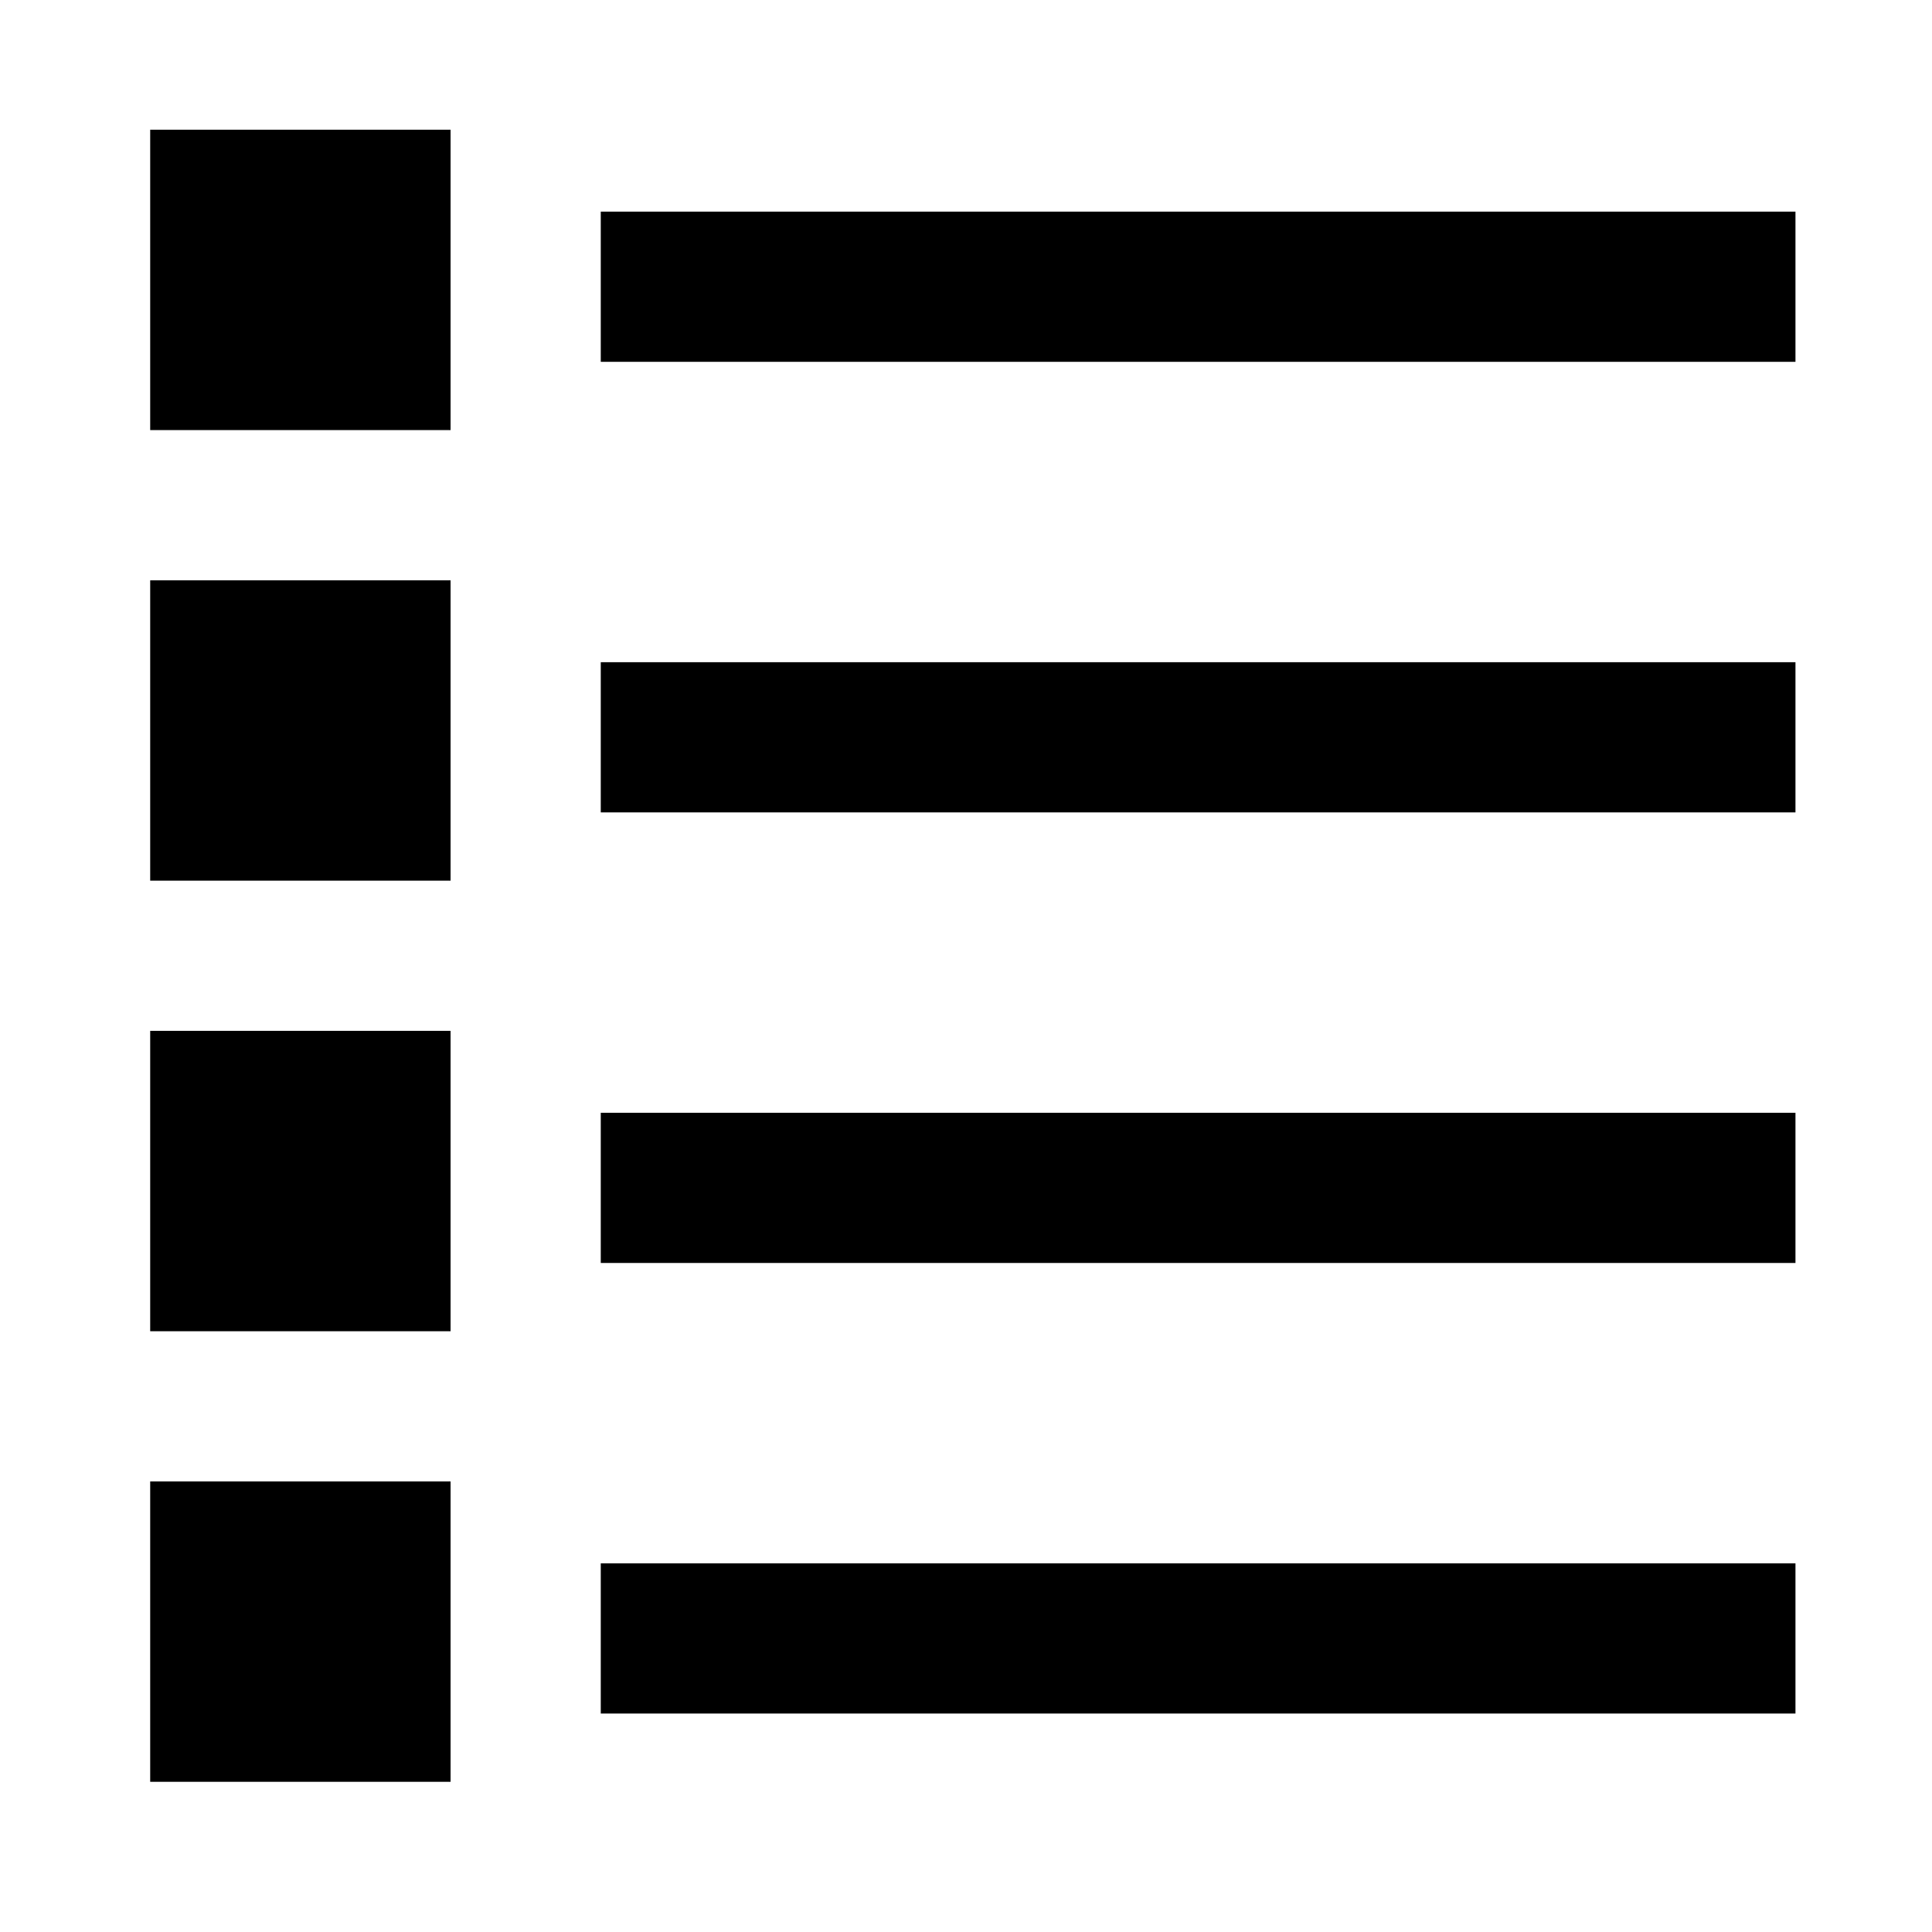 <?xml version="1.0" encoding="UTF-8" standalone="no"?>
<!-- Created with Inkscape (http://www.inkscape.org/) -->

<svg
   xmlns:dc="http://purl.org/dc/elements/1.1/"
   xmlns:cc="http://creativecommons.org/ns#"
   xmlns:rdf="http://www.w3.org/1999/02/22-rdf-syntax-ns#"
   xmlns:svg="http://www.w3.org/2000/svg"
   xmlns="http://www.w3.org/2000/svg"
   xmlns:sodipodi="http://sodipodi.sourceforge.net/DTD/sodipodi-0.dtd"
   xmlns:inkscape="http://www.inkscape.org/namespaces/inkscape"
   width="566"
   height="566"
   id="svg2"
   inkscape:label="Pozadí"
   version="1.1"
   inkscape:version="0.48.4 r9939"
   sodipodi:docname="list-icon.svg">
  <defs
     id="defs3007" />
  <sodipodi:namedview
     id="base"
     pagecolor="#ffffff"
     bordercolor="#666666"
     borderopacity="1.0"
     inkscape:pageopacity="0.0"
     inkscape:pageshadow="2"
     inkscape:zoom="0.7"
     inkscape:cx="-156.9818"
     inkscape:cy="253.69733"
     inkscape:document-units="px"
     inkscape:current-layer="layer1"
     showgrid="false"
     inkscape:window-width="1043"
     inkscape:window-height="981"
     inkscape:window-x="44"
     inkscape:window-y="0"
     inkscape:window-maximized="0" />
  <g
     inkscape:label="Vrstva 1"
     inkscape:groupmode="layer"
     id="layer1"
     transform="translate(0,-486.362)">
    <g
       id="g3064"
       style="fill:#000000;fill-opacity:1">
      <rect
         y="920.362"
         x="44"
         height="88"
         width="88"
         id="rect3027"
         style="fill:#000000;fill-opacity:1" />
      <rect
         style="fill:#000000;fill-opacity:1"
         id="rect3029"
         width="88"
         height="88"
         x="44"
         y="788.362" />
      <rect
         y="656.362"
         x="44"
         height="88"
         width="88"
         id="rect3031"
         style="fill:#000000;fill-opacity:1" />
      <rect
         style="fill:#000000;fill-opacity:1"
         id="rect3033"
         width="88"
         height="88"
         x="44"
         y="524.362" />
      <rect
         style="fill:#000000;fill-opacity:1"
         id="rect3037"
         width="350"
         height="44"
         x="176"
         y="944.362" />
      <rect
         y="812.362"
         x="176"
         height="44"
         width="350"
         id="rect3039"
         style="fill:#000000;fill-opacity:1" />
      <rect
         style="fill:#000000;fill-opacity:1"
         id="rect3041"
         width="350"
         height="44"
         x="176"
         y="680.362" />
      <rect
         y="548.362"
         x="176"
         height="44"
         width="350"
         id="rect3043"
         style="fill:#000000;fill-opacity:1" />
    </g>
  </g>
</svg>
